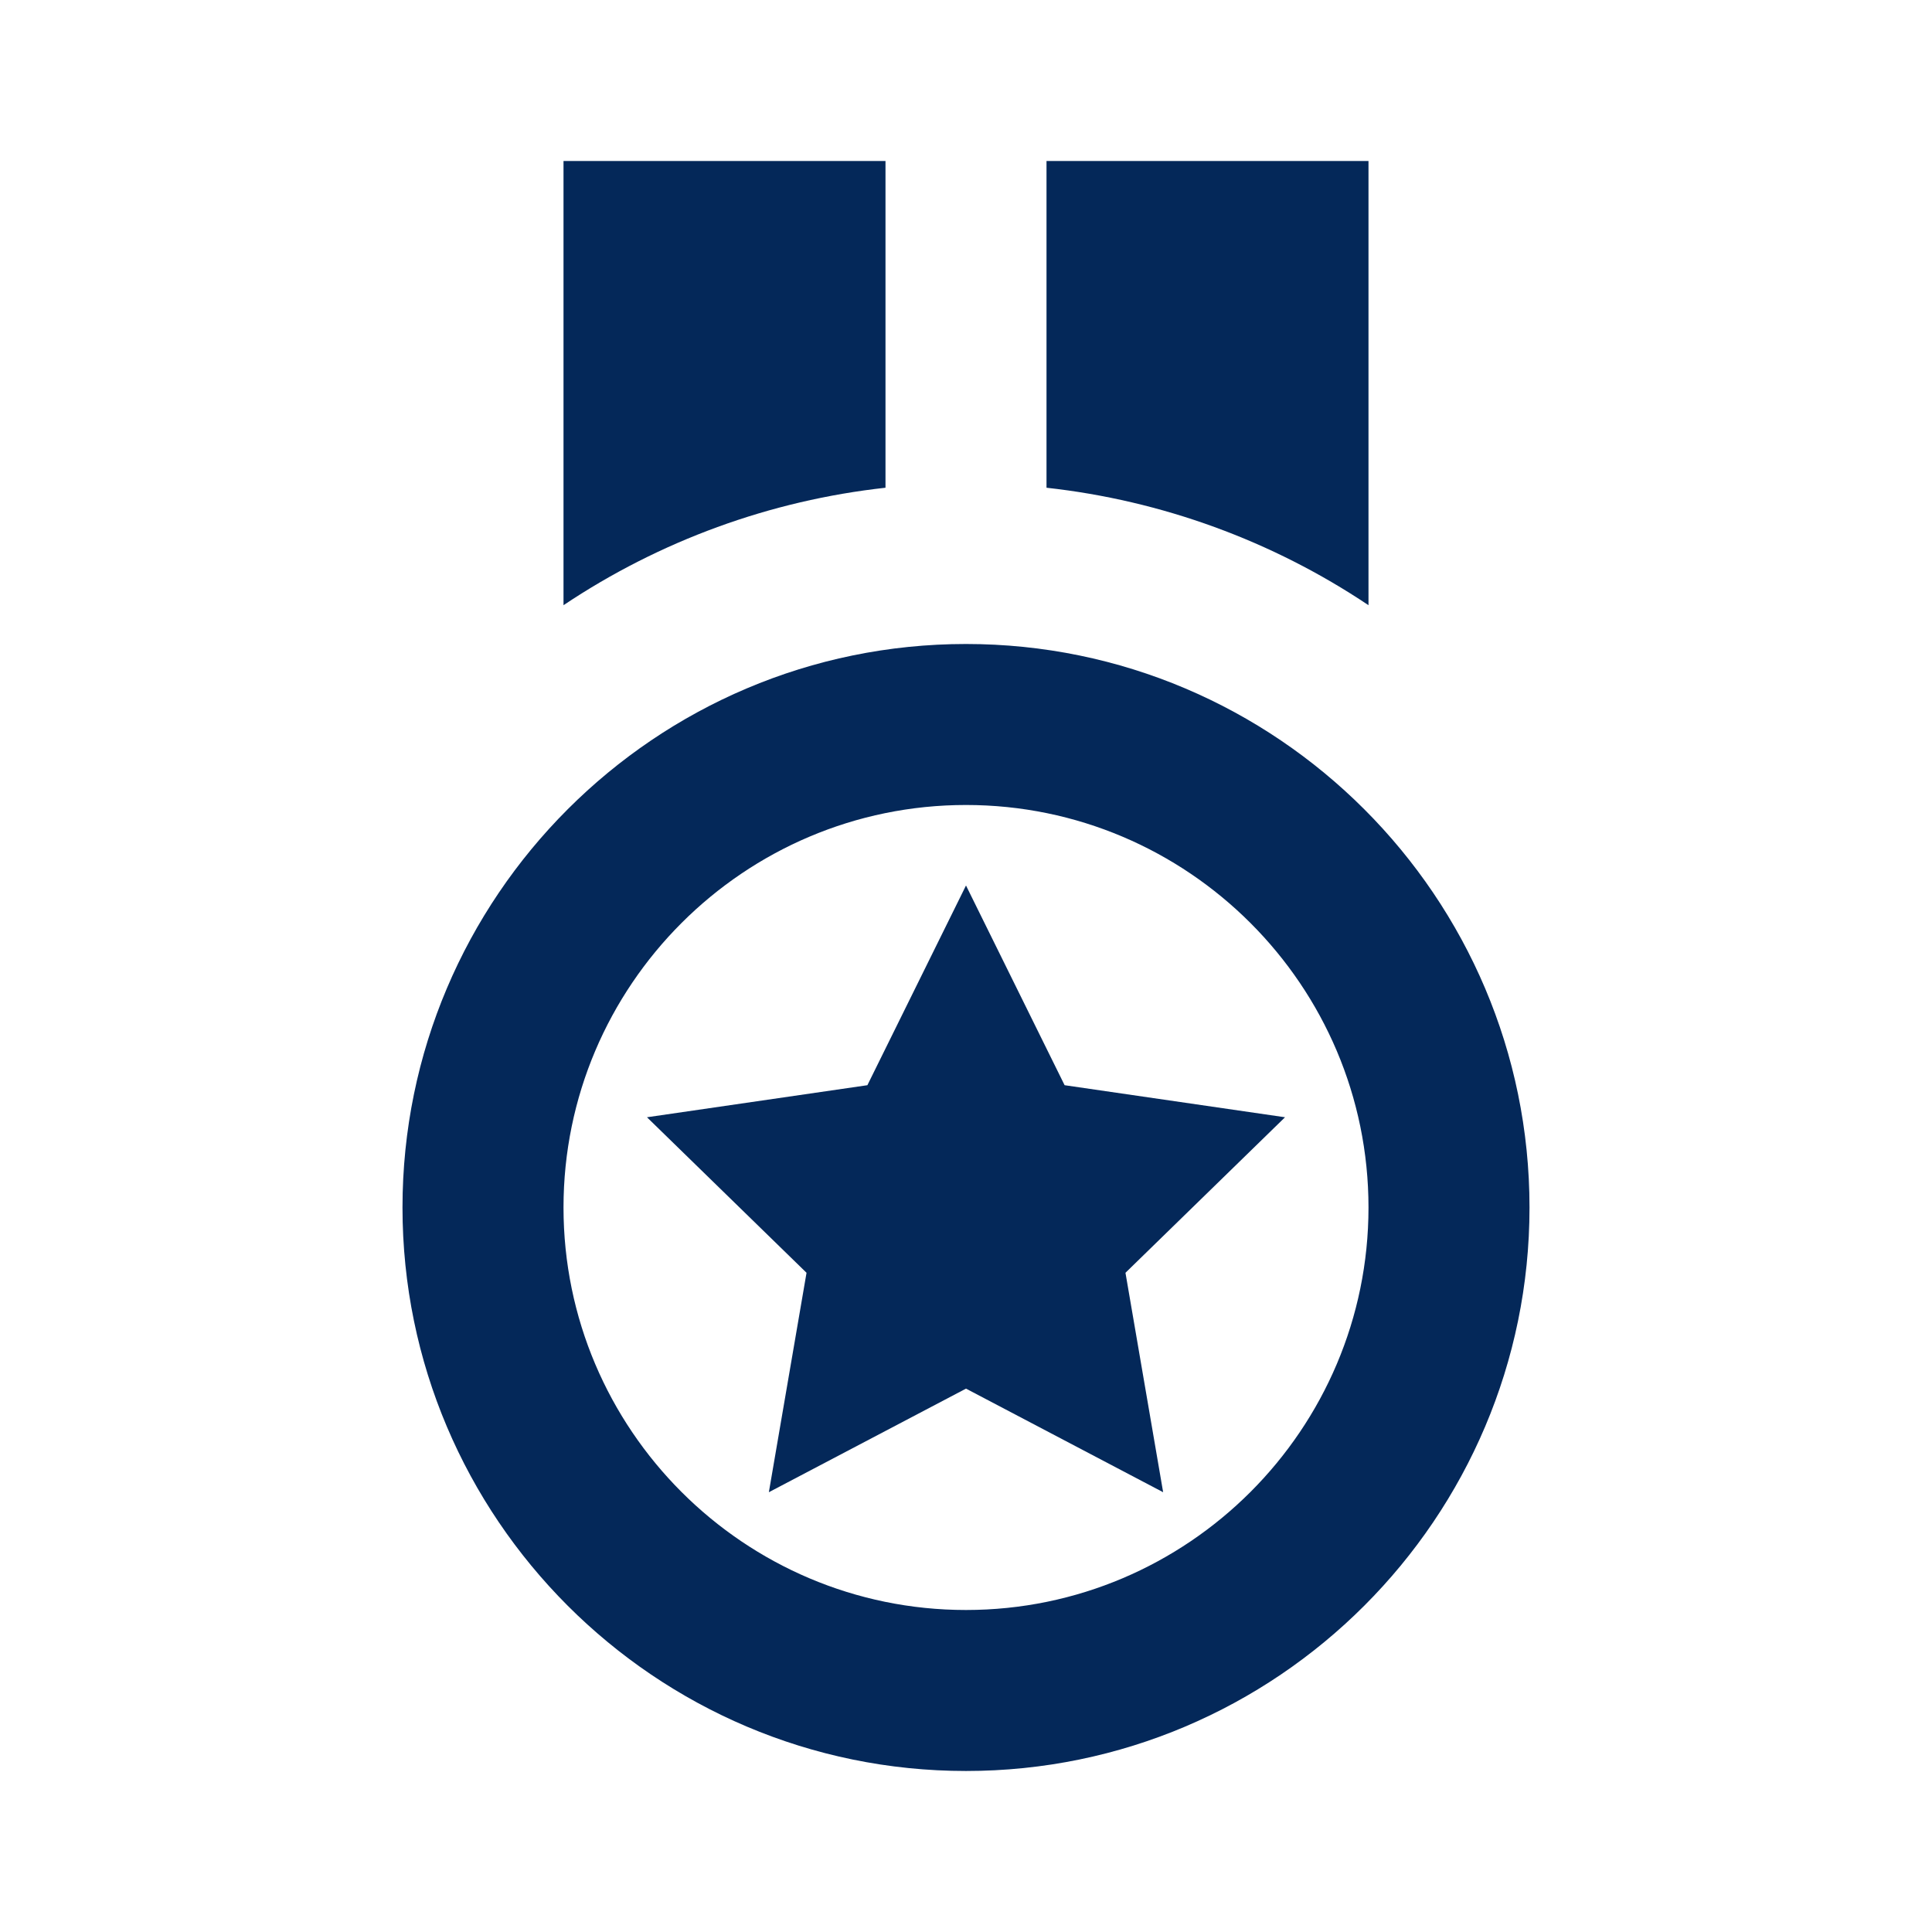 <svg width="100" height="100" viewBox="0 0 100 100" fill="none" xmlns="http://www.w3.org/2000/svg">
<path d="M50 91.666C66.079 91.666 79.167 78.579 79.167 62.5C79.167 46.42 66.079 33.333 50 33.333C33.917 33.333 20.833 46.42 20.833 62.5C20.833 78.579 33.917 91.666 50 91.666ZM50 41.666C61.487 41.666 70.833 51.012 70.833 62.5C70.833 73.987 61.487 83.333 50 83.333C38.512 83.333 29.167 73.987 29.167 62.5C29.167 51.012 38.512 41.666 50 41.666ZM45.833 8.333H29.167V31.325C34.153 27.988 39.87 25.903 45.833 25.245V8.333ZM70.833 8.333H54.167V25.245C60.13 25.903 65.847 27.988 70.833 31.325V8.333Z" fill="#042859"/>
<path d="M41.746 65.879L39.796 77.237L50 71.875L60.204 77.237L58.254 65.879L66.513 57.829L55.104 56.17L50 45.833L44.896 56.17L33.487 57.829L41.746 65.879Z" fill="#042859"/>
</svg>
